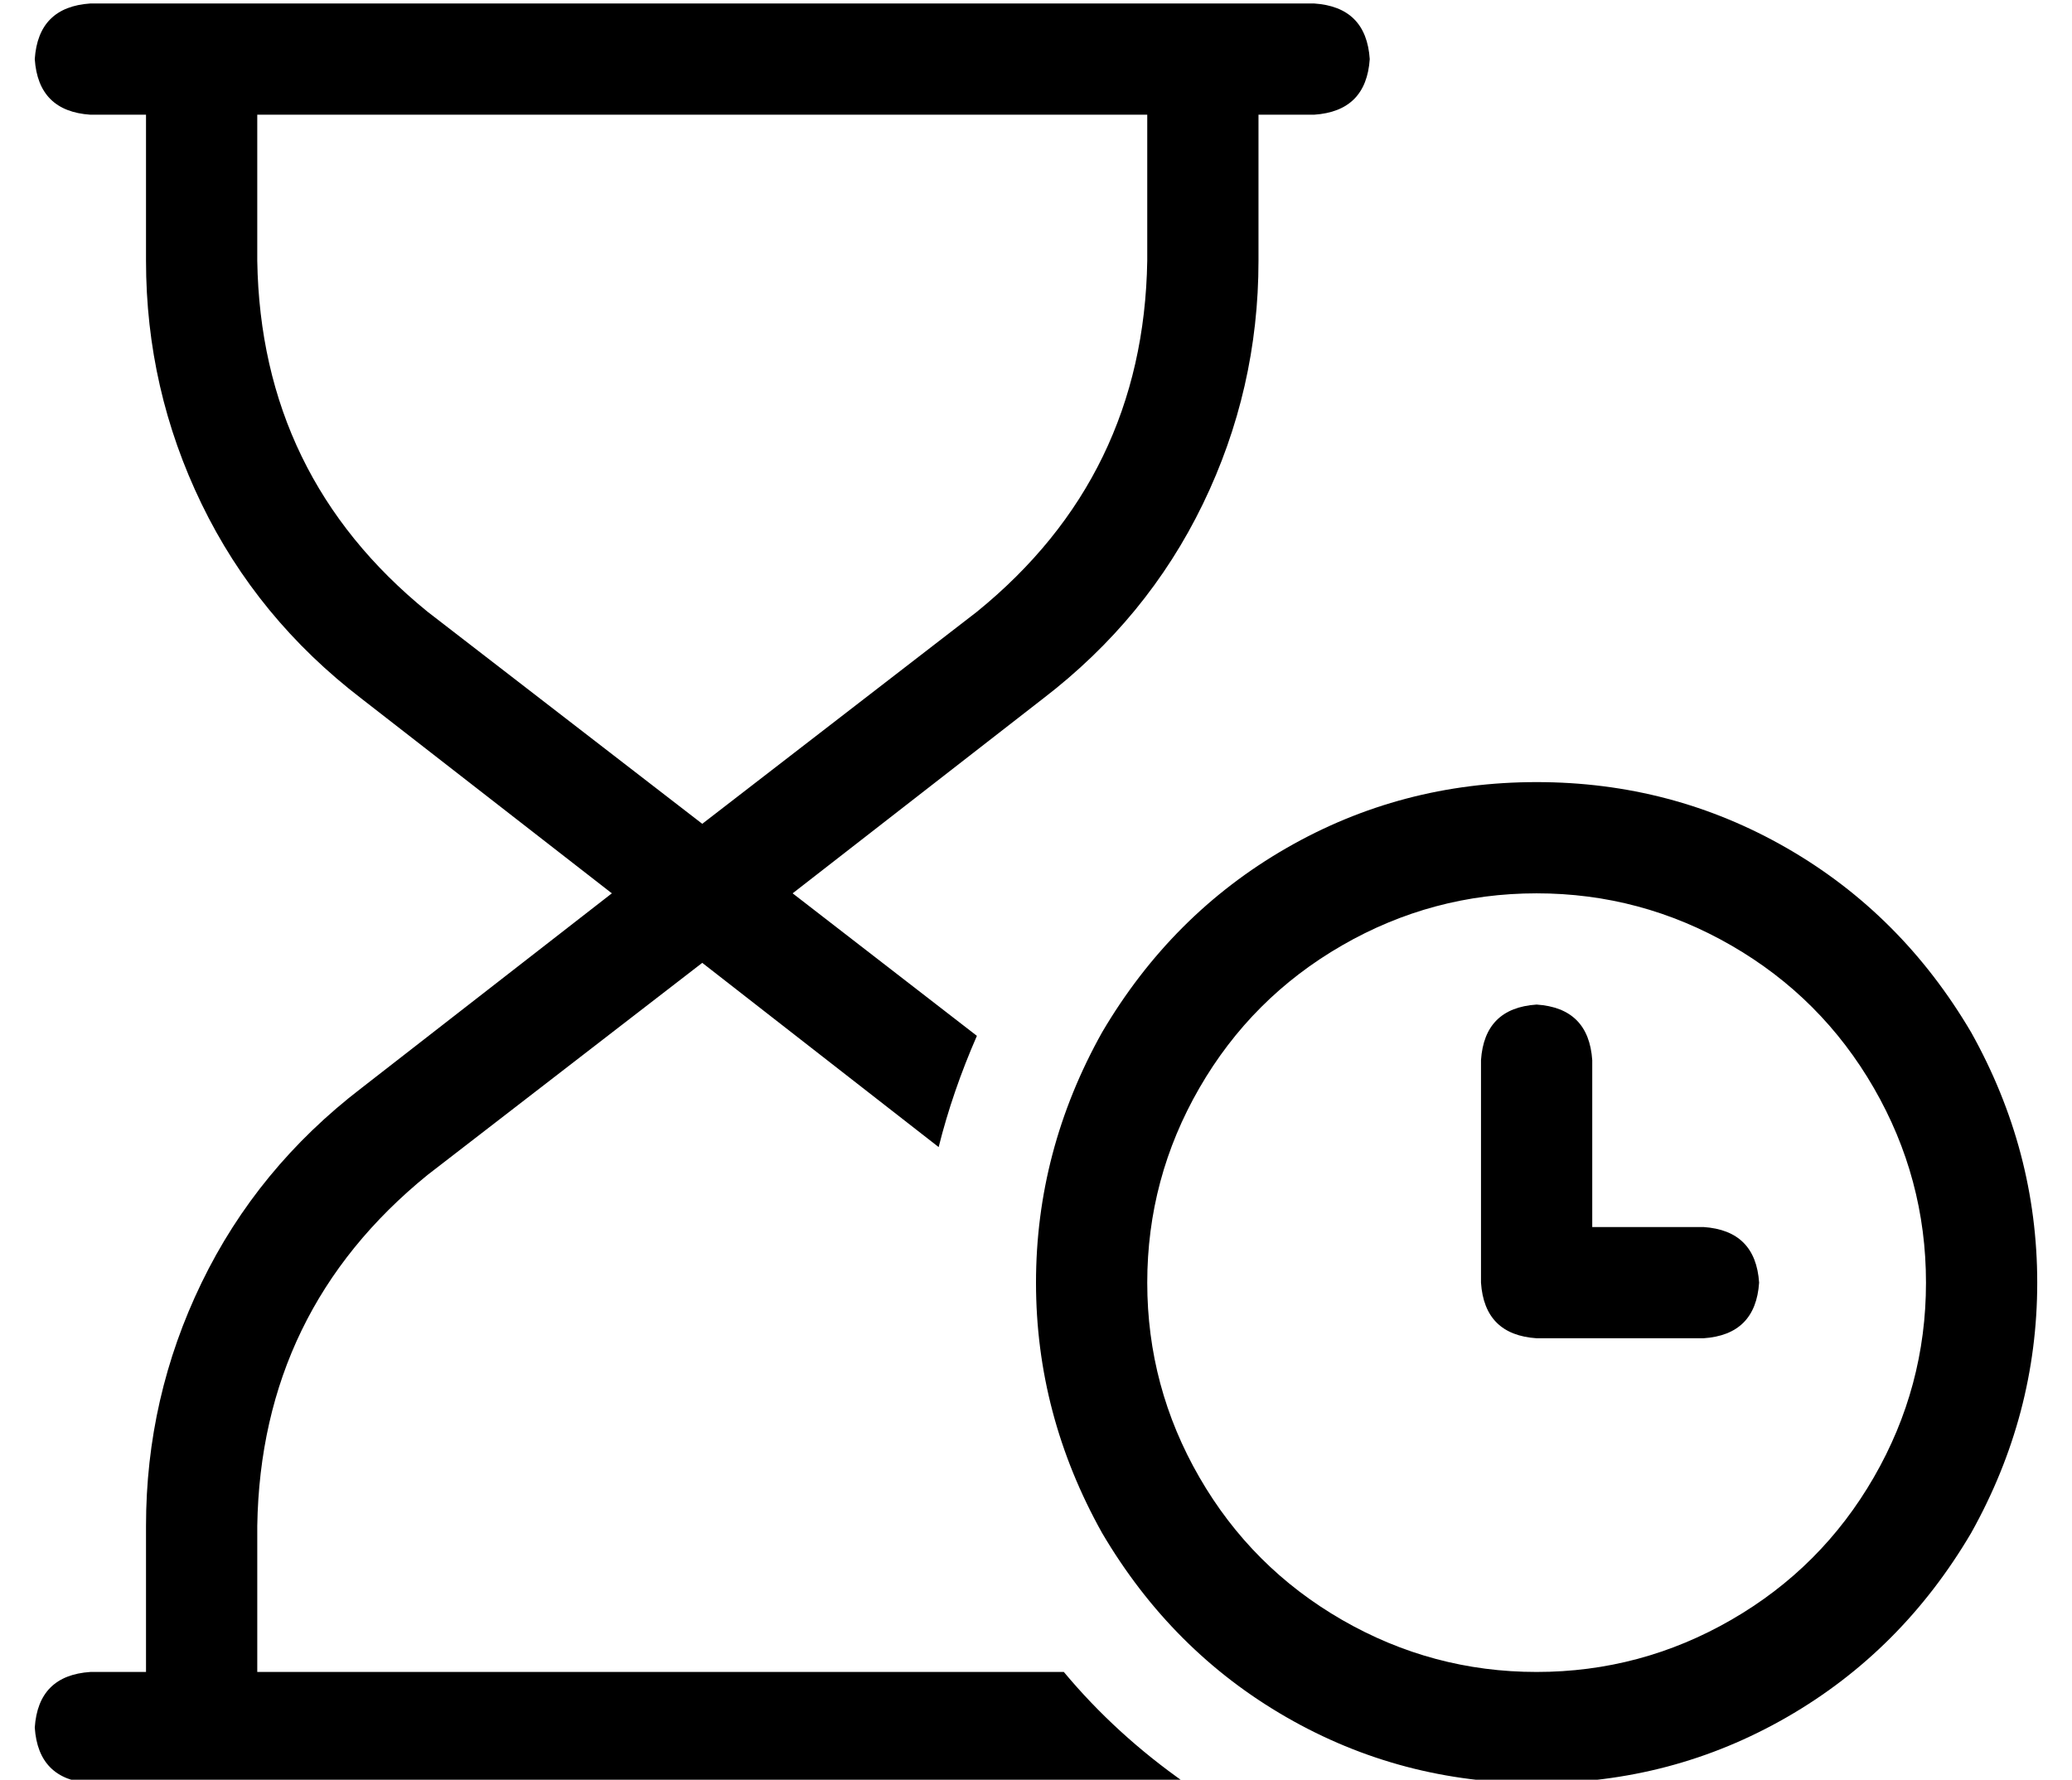 <?xml version="1.0" standalone="no"?>
<!DOCTYPE svg PUBLIC "-//W3C//DTD SVG 1.1//EN" "http://www.w3.org/Graphics/SVG/1.1/DTD/svg11.dtd" >
<svg xmlns="http://www.w3.org/2000/svg" xmlns:xlink="http://www.w3.org/1999/xlink" version="1.1" viewBox="-10 -40 596 512">
   <path fill="currentColor"
d="M16 473q-15 -1 -16 -16q1 -15 16 -16h16v0v-42v0q0 -37 16 -70t46 -56l72 -56v0l-72 -56v0q-30 -23 -46 -56t-16 -70v-42v0h-16v0q-15 -1 -16 -16q1 -15 16 -16h32h320q15 1 16 16q-1 15 -16 16h-16v0v42v0q0 37 -16 70t-46 56l-72 56v0l53 41v0q-7 16 -11 32l-68 -53v0
l-79 61v0q-48 39 -49 101v42v0h232v0q15 18 35 32h-283h-32zM192 197l79 -61l-79 61l79 -61q48 -39 49 -101v-42v0h-256v0v42v0q1 62 49 101l79 61v0zM432 441q30 0 56 -15v0v0q26 -15 41 -41t15 -56t-15 -56t-41 -41t-56 -15t-56 15t-41 41t-15 56t15 56t41 41t56 15v0z
M432 185q39 0 72 19v0v0q33 19 53 53q19 34 19 72t-19 72q-20 34 -53 53t-72 19t-72 -19t-53 -53q-19 -34 -19 -72t19 -72q20 -34 53 -53t72 -19v0zM432 249q15 1 16 16v48v0h32v0q15 1 16 16q-1 15 -16 16h-48v0q-15 -1 -16 -16v-64v0q1 -15 16 -16v0z" />
</svg>
